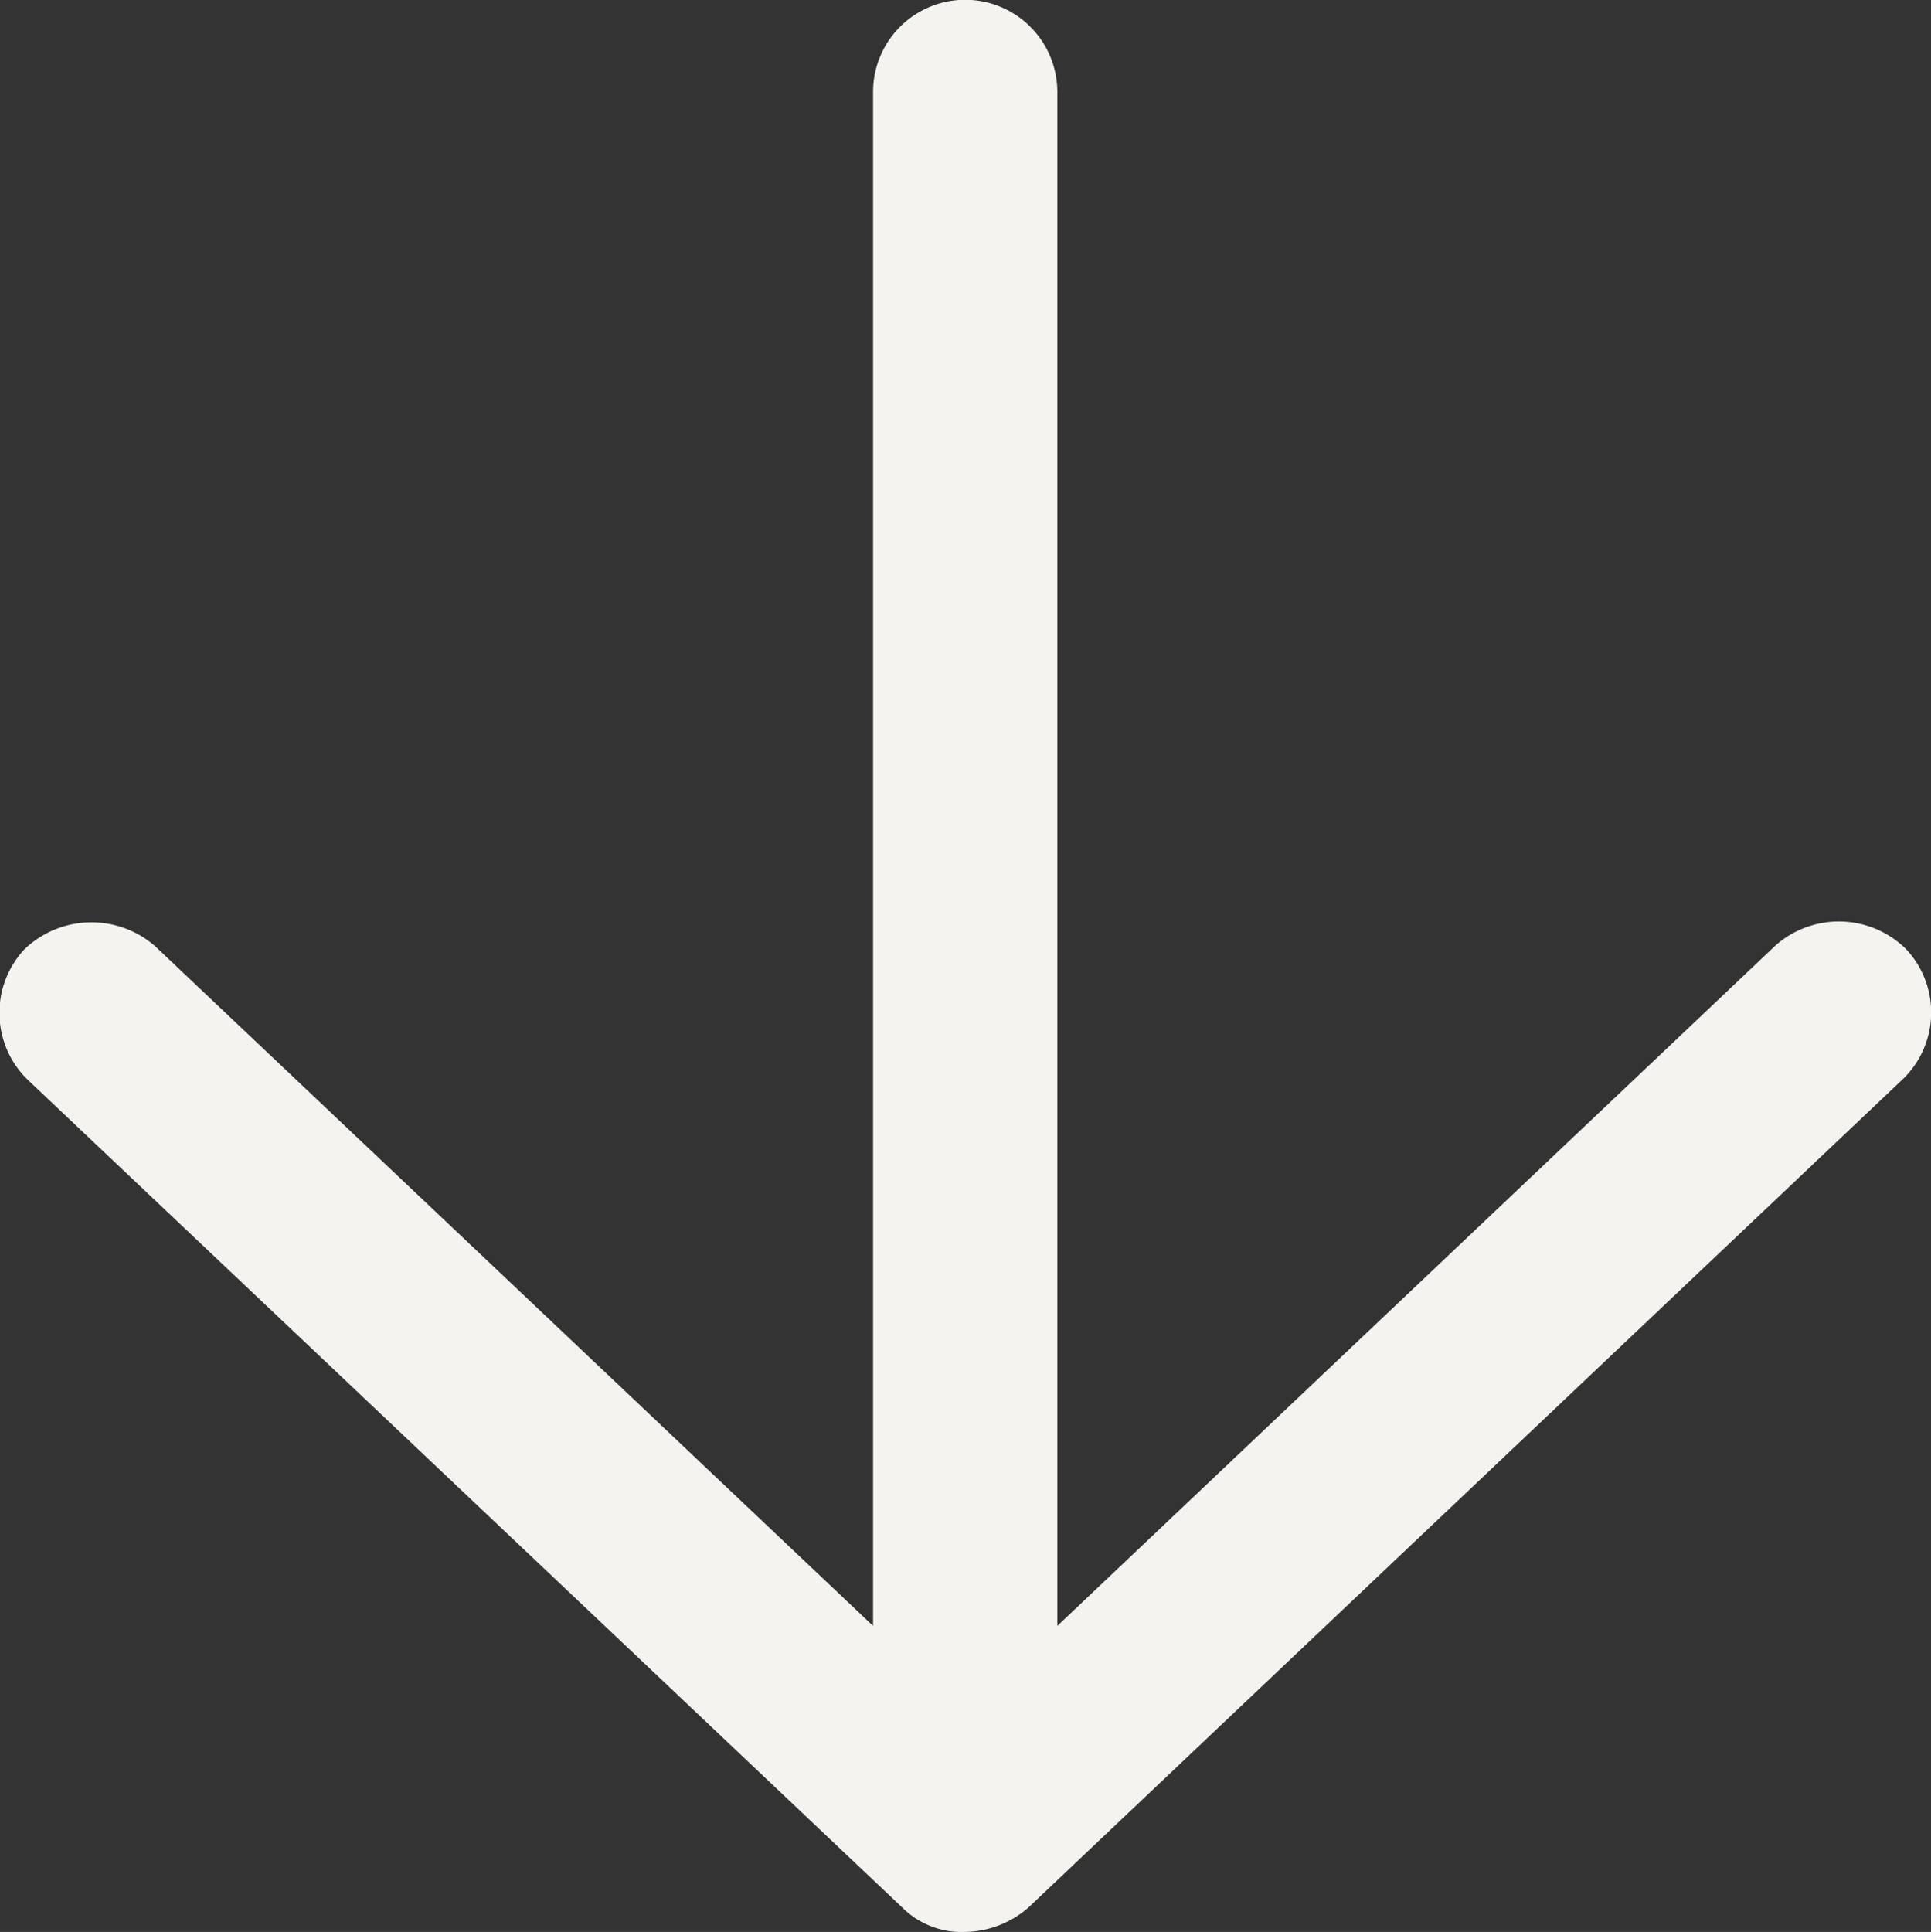 <svg xmlns="http://www.w3.org/2000/svg" width="19.242" height="19.249" viewBox="0 0 19.242 19.249">
  <rect x="0" y="0" width="19.242" height="19.249" fill="#333333" stroke="none"/>
  <path id="Path_12458" data-name="Path 12458" d="M9.619,19.249a.982.982,0,0,0,.63-.244l8.708-8.249a.922.922,0,0,0,.036-1.3.953.953,0,0,0-1.3-.036L10.536,16.2V.916A.917.917,0,0,0,8.7.916V16.2L1.542,9.424a.965.965,0,0,0-1.3.036.929.929,0,0,0,.036,1.3L8.99,19.005a.838.838,0,0,0,.63.244Z" fill="#f5f3f0"/>
</svg>

